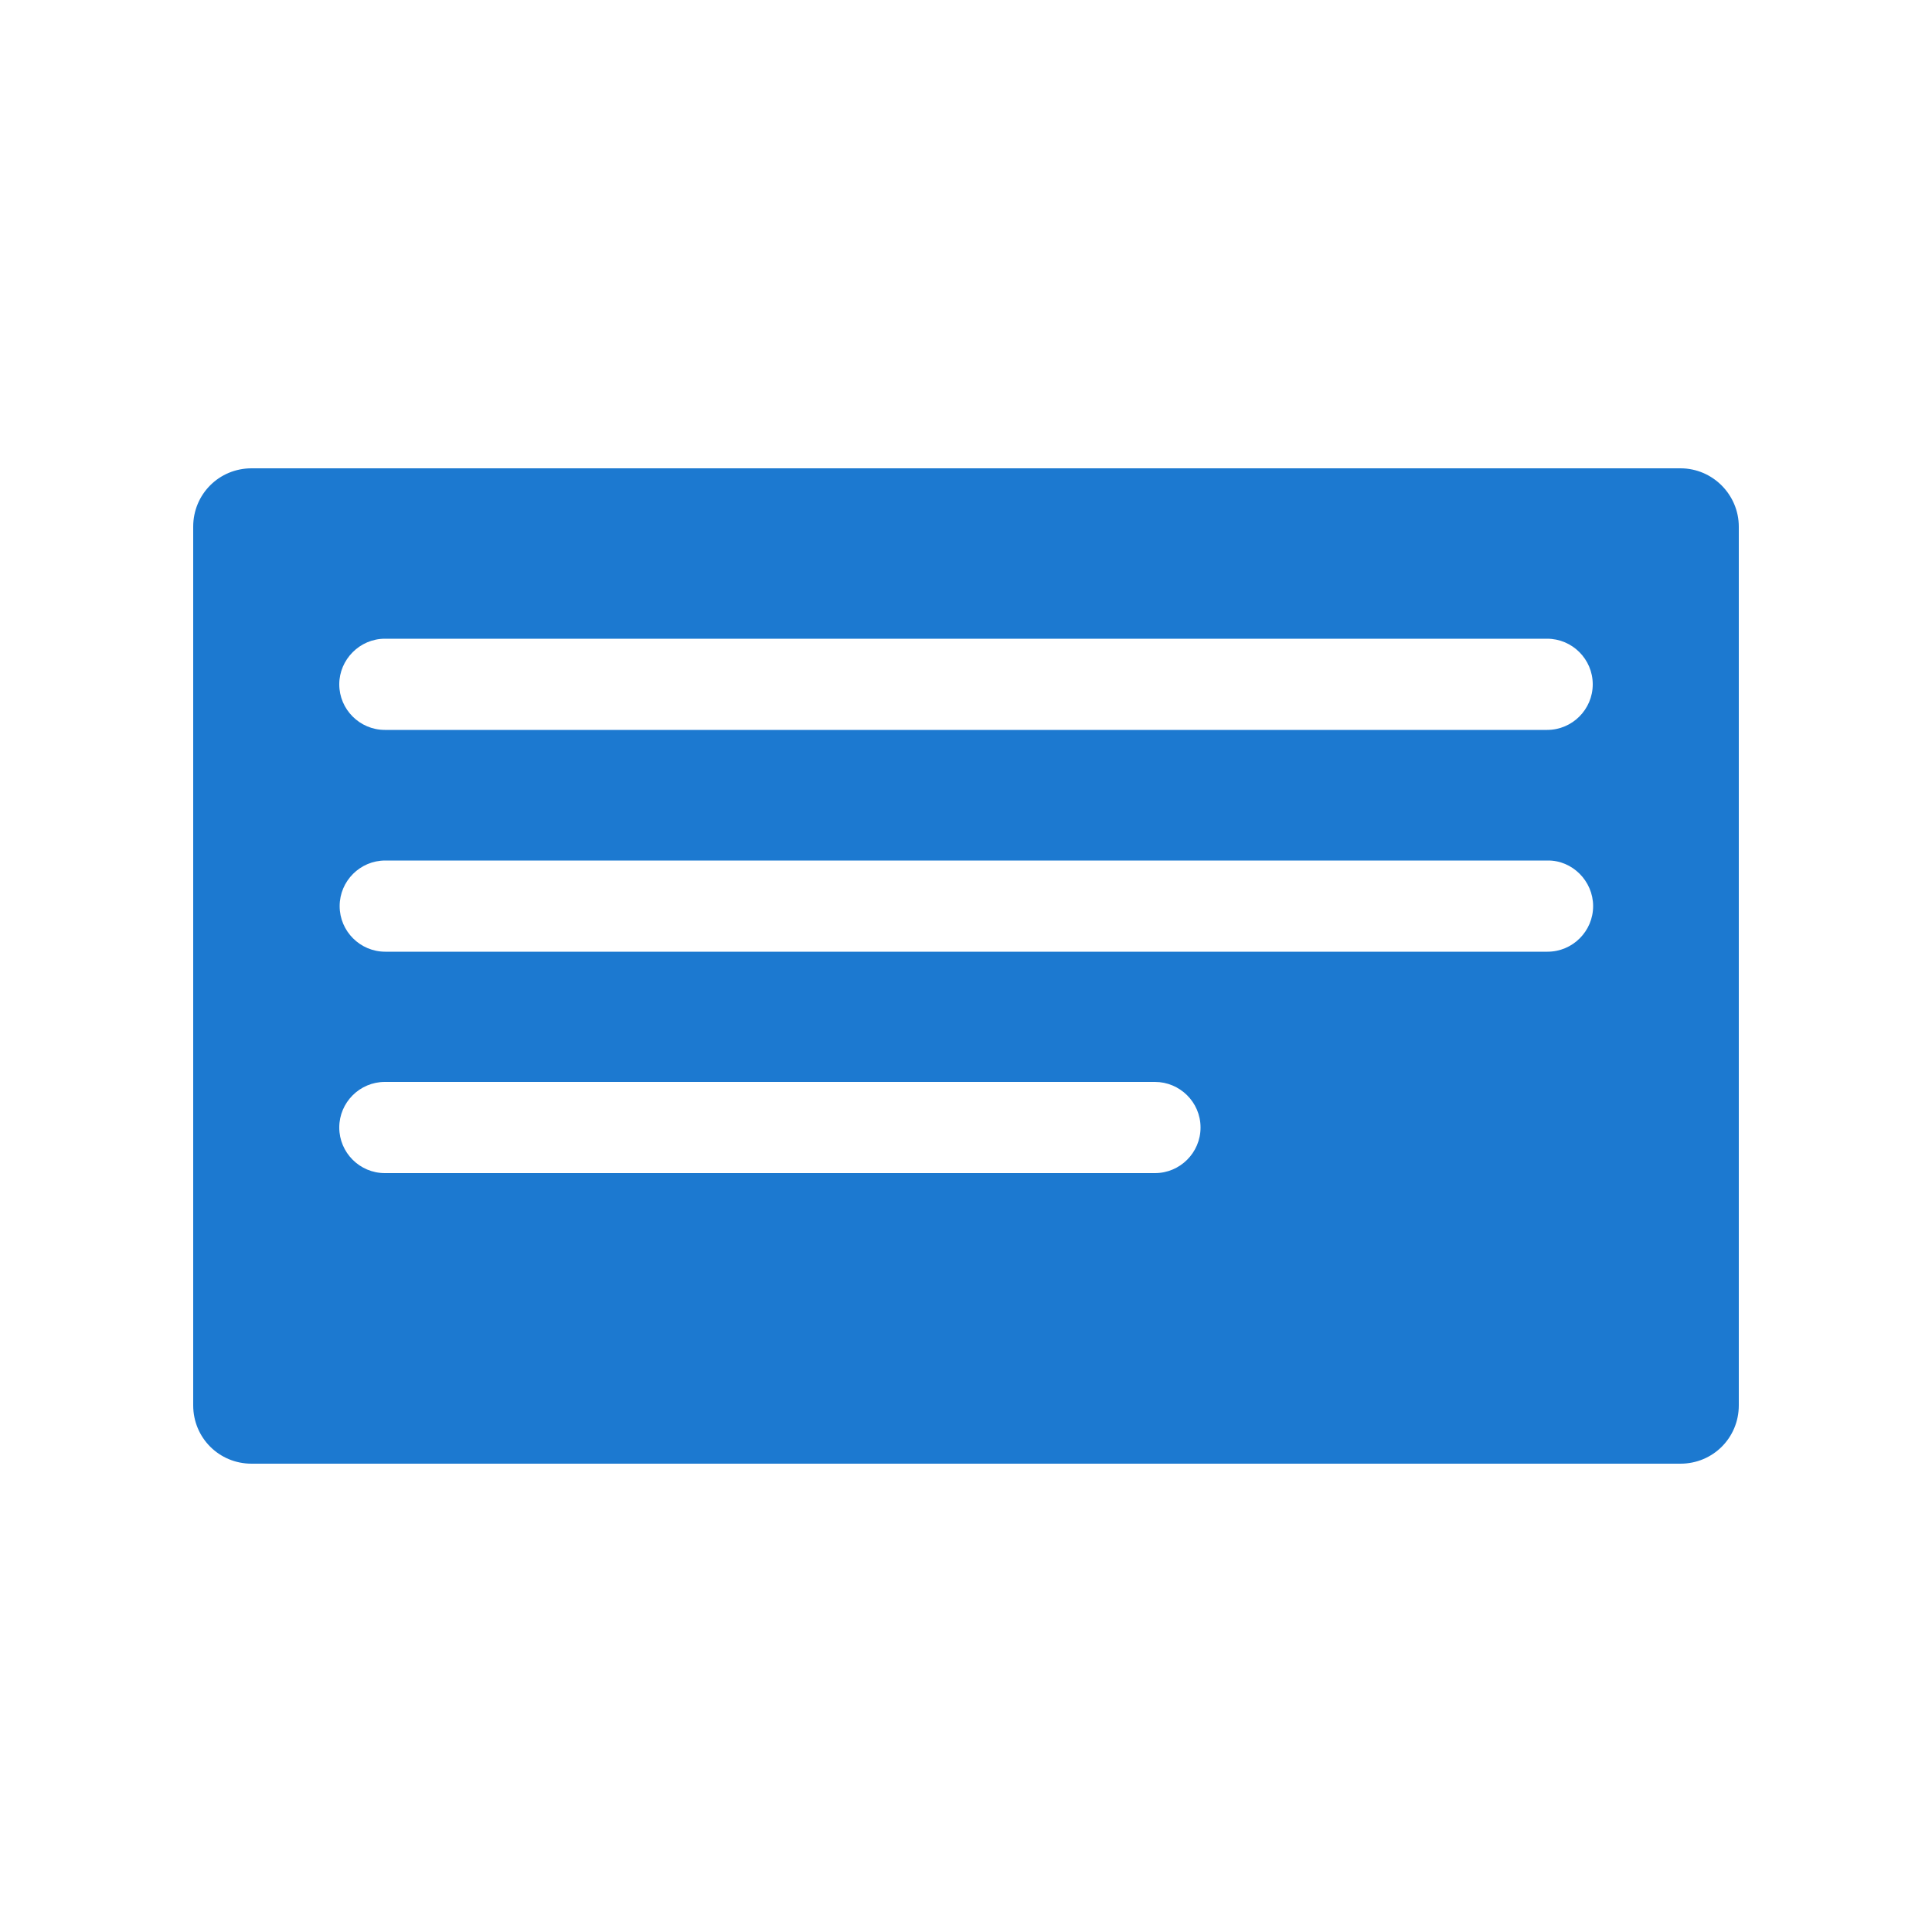<?xml version="1.0" encoding="utf-8"?>
<!-- Generator: Adobe Illustrator 24.2.0, SVG Export Plug-In . SVG Version: 6.00 Build 0)  -->
<svg version="1.1" id="Layer_1" xmlns="http://www.w3.org/2000/svg" xmlns:xlink="http://www.w3.org/1999/xlink" x="0px" y="0px"
	 viewBox="0 0 500 500" style="enable-background:new 0 0 500 500;" xml:space="preserve">
<style type="text/css">
	.st0{fill:#1C79D0;}
</style>
<g>
	<path class="st0" d="M434.9,121.2H65.1c-8.4,0-15.1,6.7-15.1,15.1v227.4c0,8.4,6.7,15.1,15.1,15.1h369.8c8.4,0,15.1-6.7,15.1-15.1
		V136.3C450,128.1,443.3,121.2,434.9,121.2z M310.7,291.8c0,6.5-5.3,11.8-11.8,11.8H99.6c-6.5,0-11.8-5.3-11.8-11.8l0,0
		c0-6.5,5.3-11.8,11.8-11.8h199.3C305.3,280,310.7,285.2,310.7,291.8L310.7,291.8z M412.3,234.5c0,6.5-5.3,11.8-11.8,11.8H99.7
		c-6.5,0-11.8-5.3-11.8-11.8l0,0c0-6.5,5.3-11.8,11.8-11.8h300.8C406.9,222.6,412.3,228,412.3,234.5L412.3,234.5z M400.4,188.9H99.6
		c-6.5,0-11.8-5.3-11.8-11.8c0-6.4,5.3-11.8,11.8-11.8h300.8c6.5,0,11.8,5.3,11.8,11.8C412.2,183.6,406.9,188.9,400.4,188.9z"/>
</g>
</svg>
